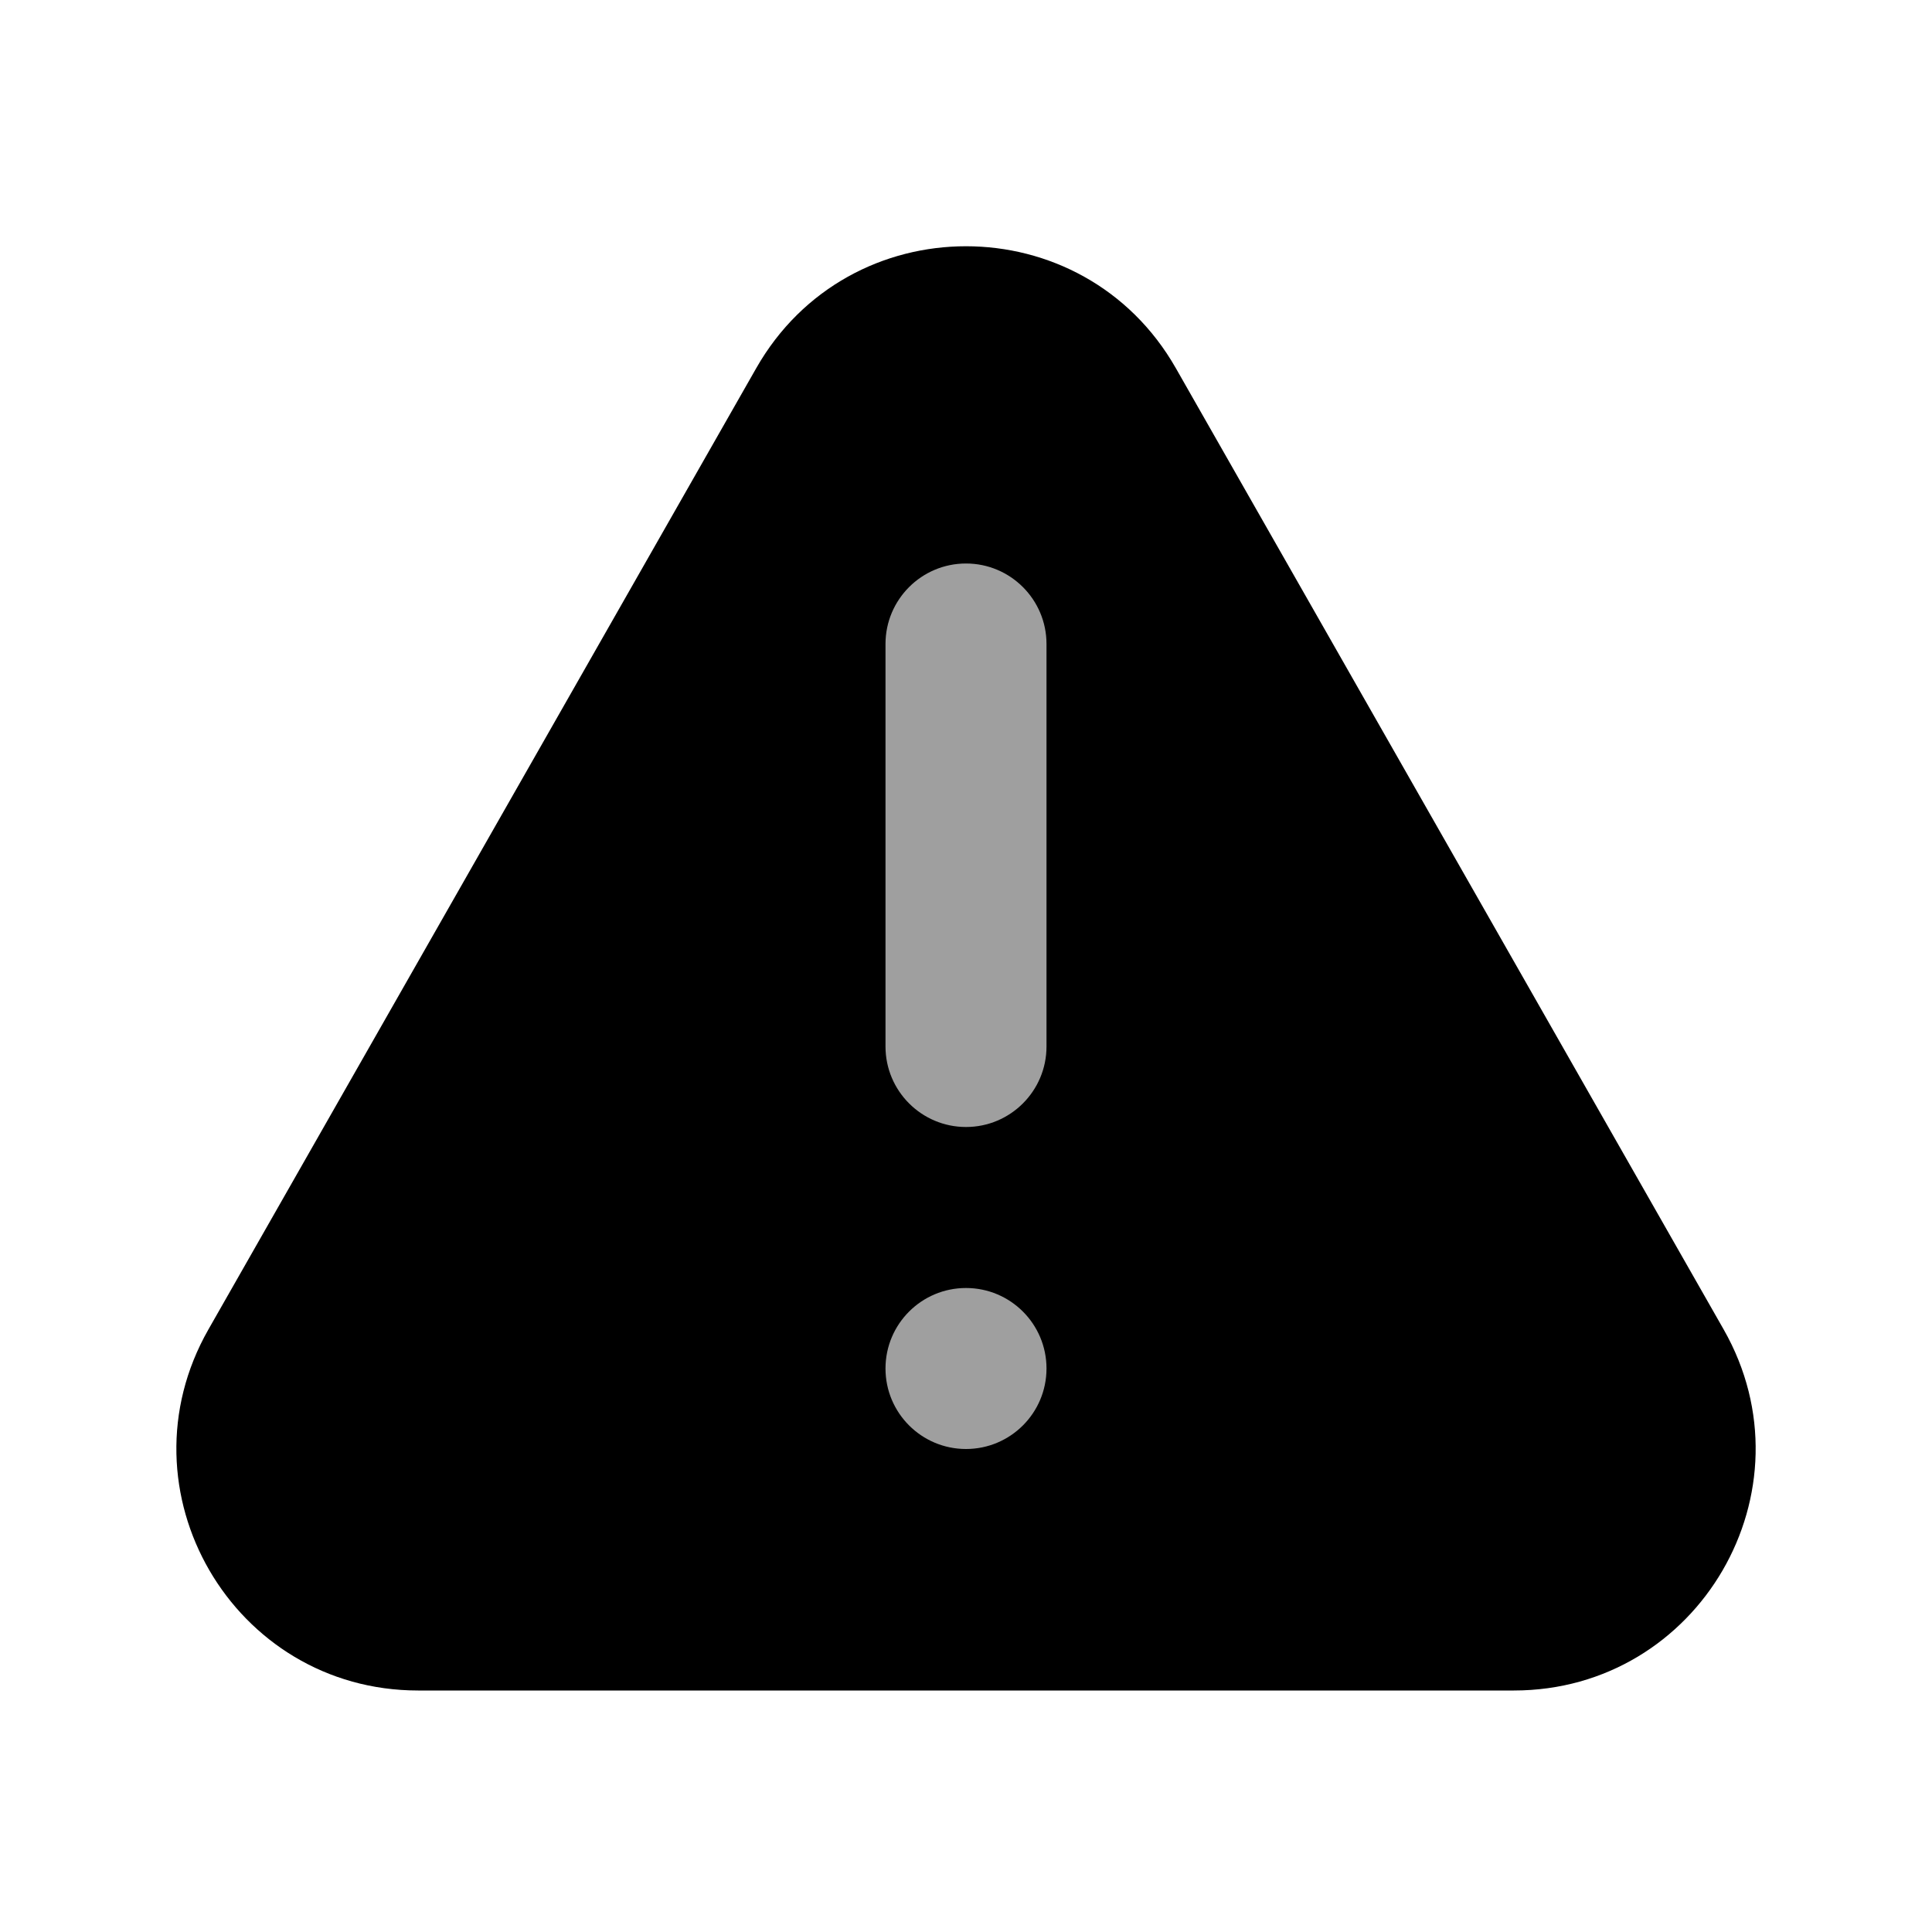 <svg width="24" height="24" viewBox="0 0 24 24" fill="none" xmlns="http://www.w3.org/2000/svg">
<path d="M9.394 4.574C10.544 2.554 13.456 2.554 14.607 4.574L21.412 16.515C22.551 18.515 21.107 21 18.805 21H5.195C2.893 21 1.449 18.515 2.589 16.515L9.394 4.574Z" fill="black"/>
<path fill-rule="evenodd" clip-rule="evenodd" d="M12 14C12.552 14 13 13.552 13 13V8C13 7.448 12.552 7 12 7C11.448 7 11 7.448 11 8V13C11 13.552 11.448 14 12 14Z" fill="#9F9F9F"/>
<circle cx="12" cy="17" r="1" fill="#9F9F9F"/>
</svg>
